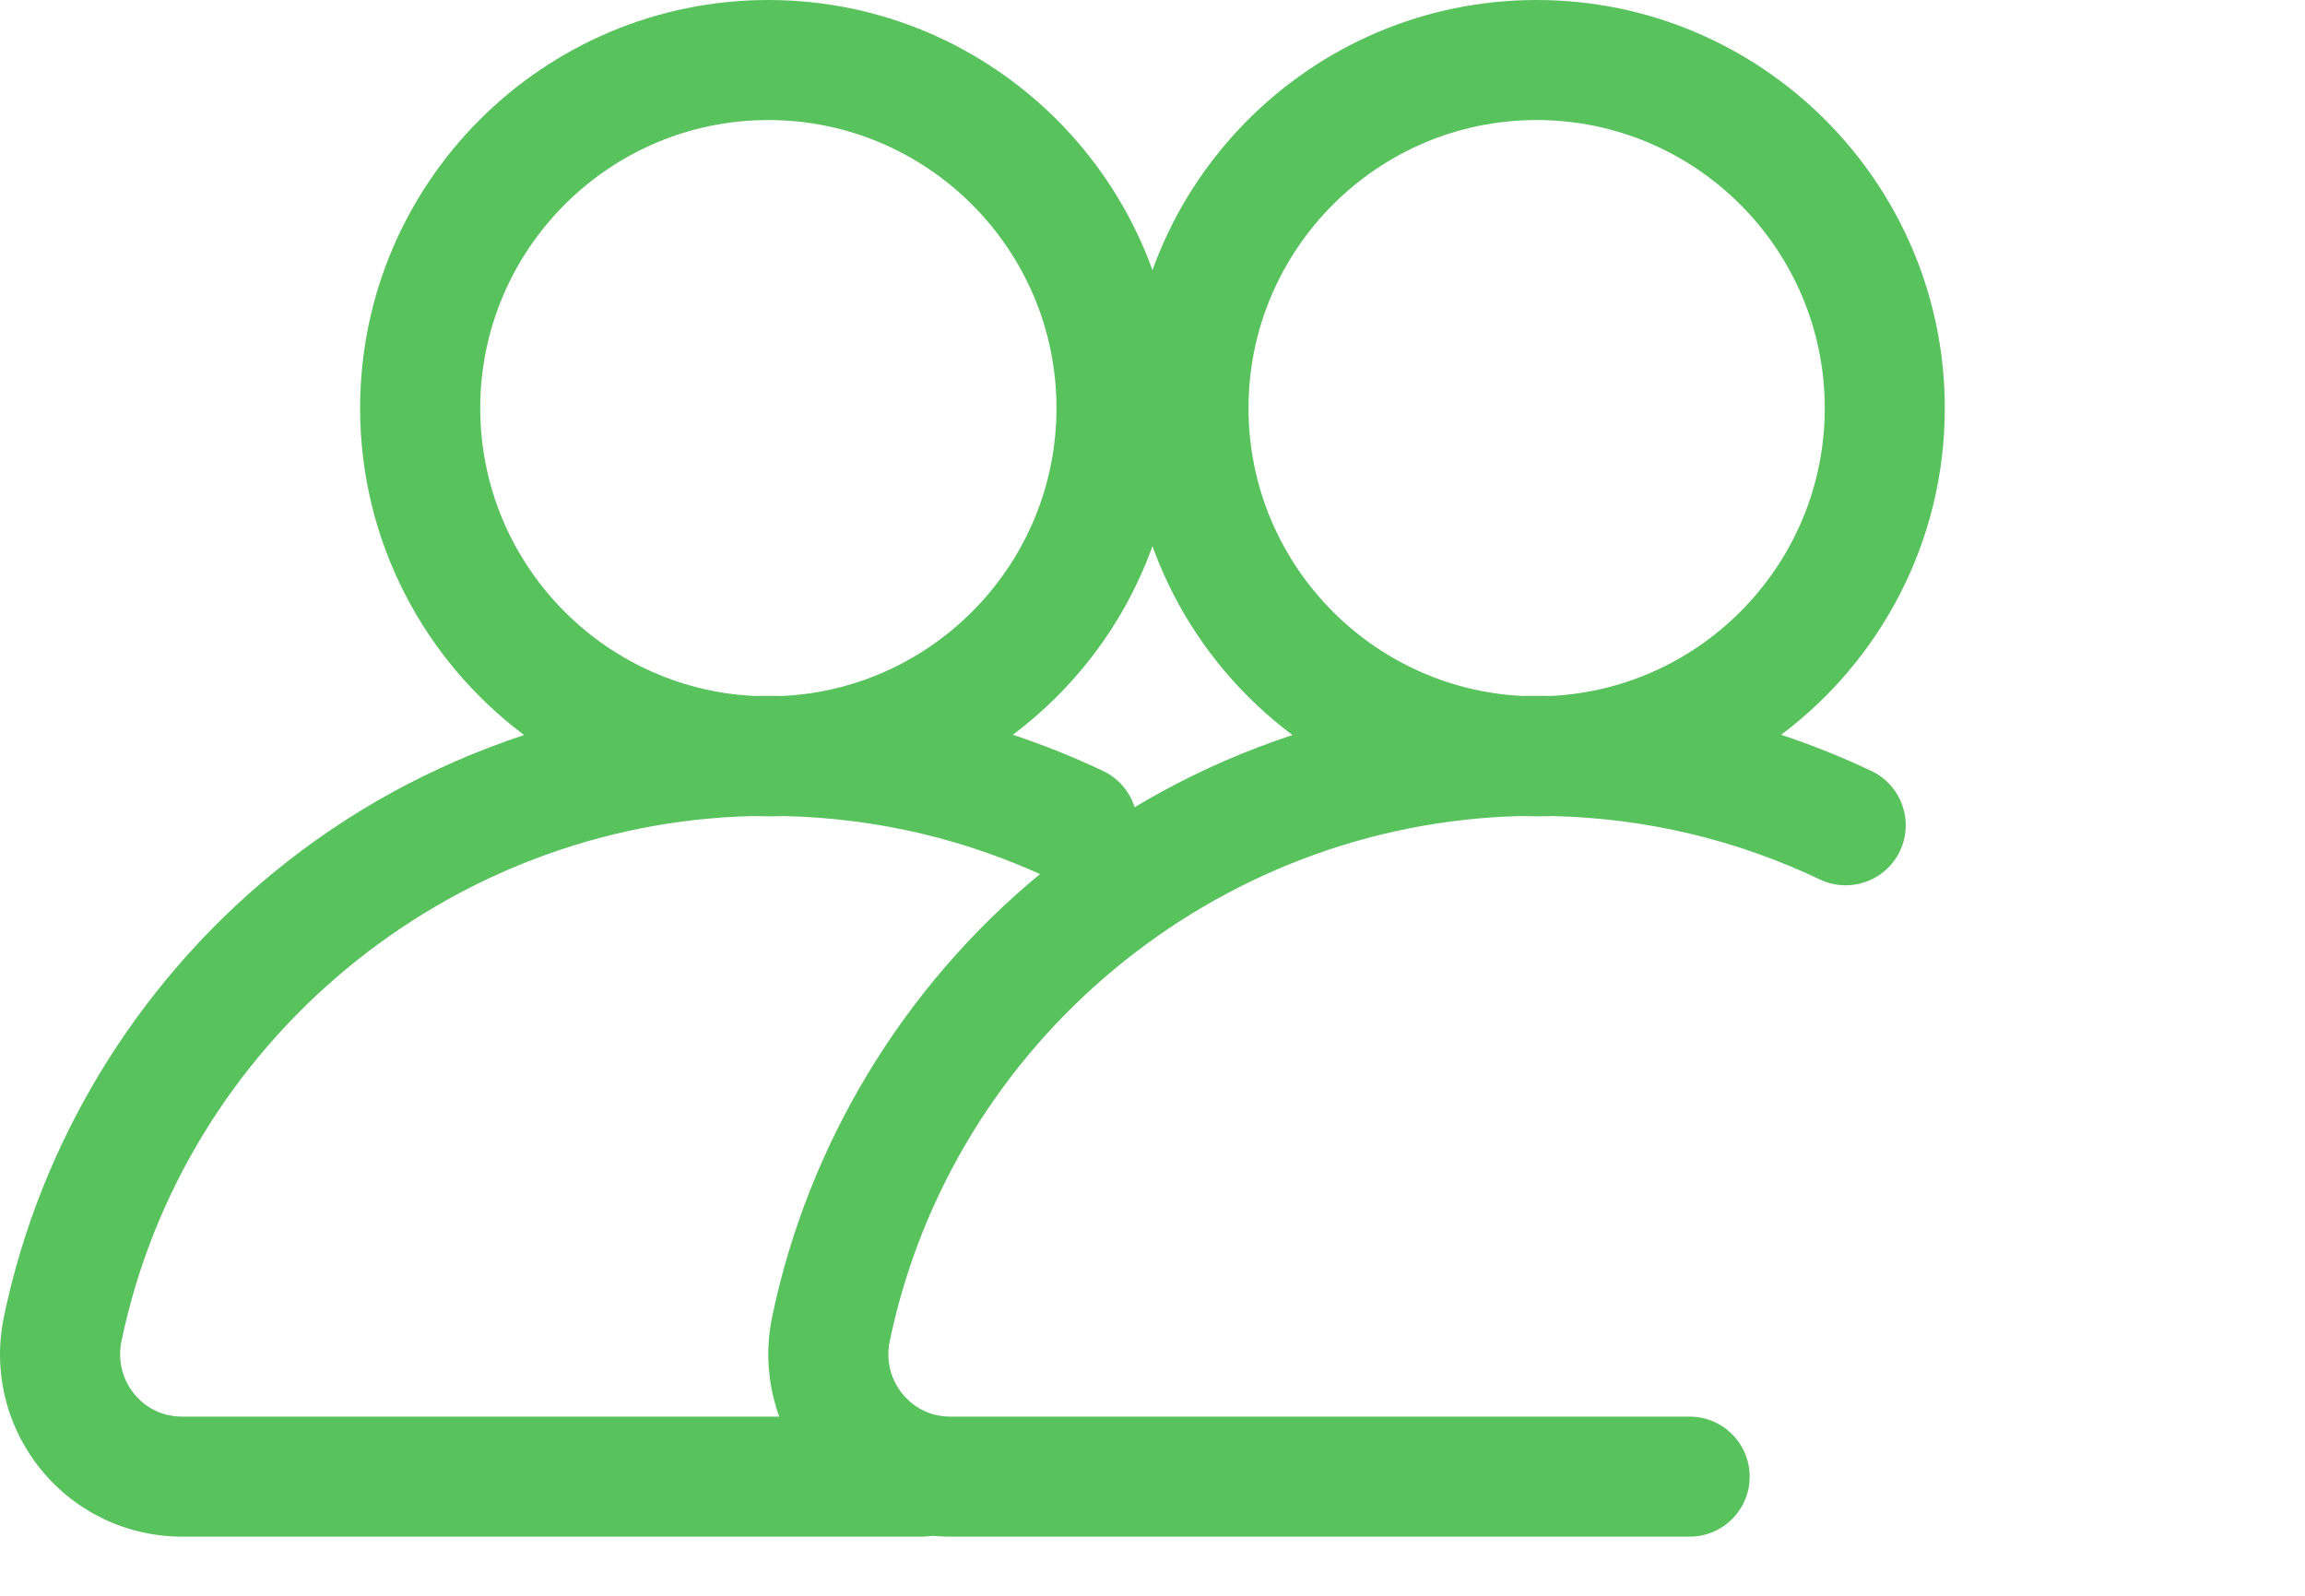 <svg xmlns="http://www.w3.org/2000/svg" width="26" height="18" fill="none" viewBox="0 0 26 18">
    <g clip-path="url(#clip0)">
        <path fill="#58C25D" d="M12.444 8.697c-.333-.158-.673-.294-1.019-.409 1.12-.84 1.846-2.179 1.846-3.684C13.27 2.065 11.205 0 8.667 0c-2.54 0-4.605 2.065-4.605 4.604 0 1.507.728 2.847 1.85 3.687-1.028.339-1.993.865-2.837 1.56C1.527 11.124.45 12.9.044 14.853c-.127.611.025 1.24.418 1.723.392.481.972.757 1.593.757h8.338c.374 0 .677-.303.677-.677 0-.374-.303-.677-.677-.677H2.055c-.29 0-.464-.161-.542-.257-.135-.166-.187-.383-.143-.593.702-3.375 3.68-5.841 7.117-5.924l.18.003c.06 0 .12 0 .18-.003 1.054.025 2.068.265 3.015.715.338.161.742.017.903-.32.16-.338.016-.742-.321-.903zM8.832 7.85l-.165-.001-.164.001c-1.716-.086-3.086-1.509-3.086-3.246 0-1.792 1.458-3.25 3.25-3.25s3.25 1.458 3.25 3.25c0 1.737-1.37 3.16-3.085 3.246z"/>
    </g>
    <g clip-path="url(#clip1)">
        <path fill="#58C25D" d="M21.11 8.697c-.333-.158-.673-.294-1.019-.409 1.12-.84 1.846-2.179 1.846-3.684C21.937 2.065 19.87 0 17.333 0c-2.54 0-4.604 2.065-4.604 4.604 0 1.507.727 2.847 1.85 3.687-1.029.339-1.994.865-2.838 1.56-1.548 1.273-2.625 3.05-3.031 5.002-.127.611.025 1.24.418 1.723.392.481.972.757 1.593.757h8.338c.374 0 .677-.303.677-.677 0-.374-.303-.677-.677-.677h-8.338c-.29 0-.464-.161-.542-.257-.135-.166-.187-.383-.143-.593.702-3.375 3.68-5.841 7.117-5.924l.18.003c.06 0 .12 0 .18-.003 1.054.025 2.068.265 3.015.715.338.161.742.017.903-.32.16-.338.017-.742-.321-.903zm-3.612-.847l-.165-.001-.164.001c-1.716-.086-3.086-1.509-3.086-3.246 0-1.792 1.458-3.25 3.25-3.25s3.25 1.458 3.25 3.25c0 1.737-1.37 3.16-3.085 3.246z"/>
    </g>
    <defs>
        <clipPath id="clip0">
            <path fill="#fff" d="M0 0H17.333V17.333H0z"/>
        </clipPath>
        <clipPath id="clip1">
            <path fill="#fff" d="M0 0H17.333V17.333H0z" transform="translate(8.666)"/>
        </clipPath>
    </defs>
</svg>
